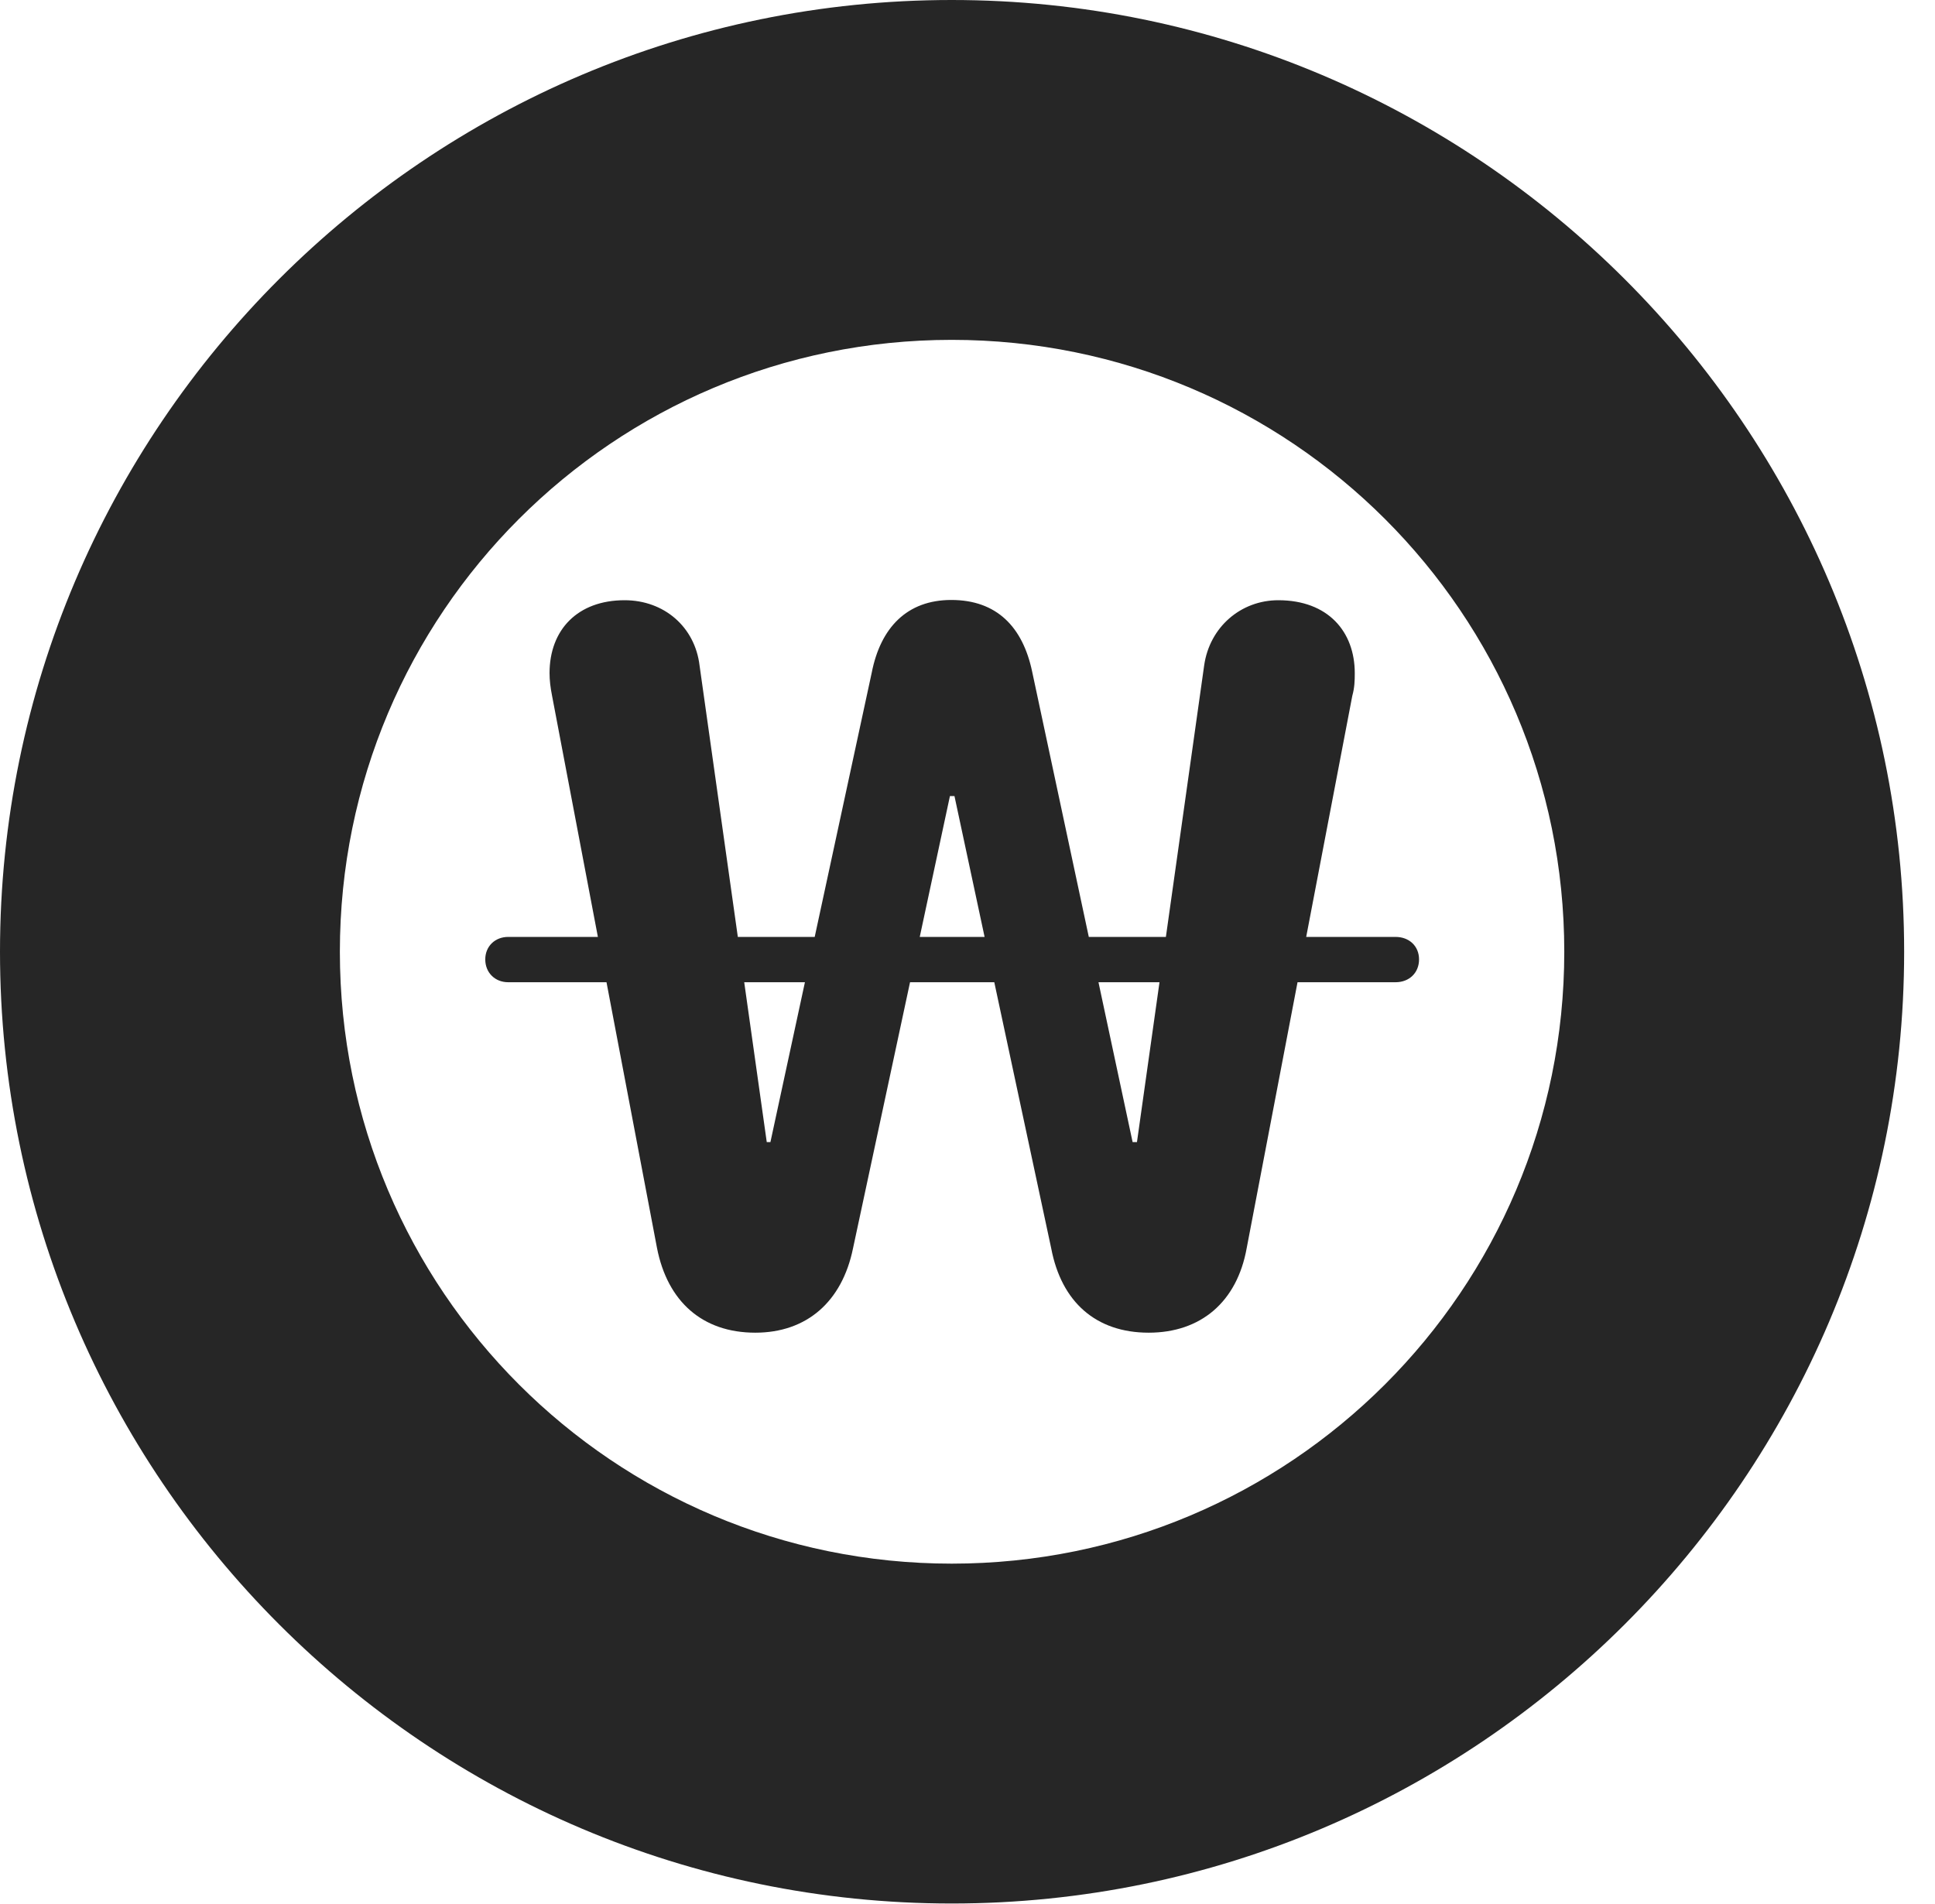 <?xml version="1.0" encoding="UTF-8"?>
<!--Generator: Apple Native CoreSVG 326-->
<!DOCTYPE svg PUBLIC "-//W3C//DTD SVG 1.1//EN" "http://www.w3.org/Graphics/SVG/1.1/DTD/svg11.dtd">
<svg version="1.1" xmlns="http://www.w3.org/2000/svg" xmlns:xlink="http://www.w3.org/1999/xlink"
       viewBox="0 0 22.637 22.278">
       <g>
              <rect height="22.278" opacity="0" width="22.637" x="0" y="0" />
              <path d="M11.134 22.269C17.272 22.269 22.276 17.272 22.276 11.134C22.276 4.996 17.272 0 11.134 0C4.996 0 0 4.996 0 11.134C0 17.272 4.996 22.269 11.134 22.269ZM11.134 18.293C7.178 18.293 3.976 15.091 3.976 11.134C3.976 7.176 7.178 3.976 11.134 3.976C15.093 3.976 18.3 7.176 18.3 11.134C18.3 15.091 15.093 18.293 11.134 18.293Z"
                     fill="currentColor" fill-opacity="0.85" />
              <path d="M8.836 15.591C9.436 15.591 9.851 15.23 9.979 14.605L11.113 9.313L11.166 9.313L12.298 14.605C12.418 15.234 12.823 15.591 13.438 15.591C14.047 15.591 14.472 15.232 14.585 14.6L15.82 8.141C15.847 8.043 15.849 7.965 15.849 7.875C15.849 7.391 15.538 7.022 14.954 7.022C14.516 7.022 14.15 7.337 14.087 7.786L13.301 13.361L13.25 13.361L12.075 7.858C11.965 7.334 11.66 7.019 11.129 7.019C10.61 7.019 10.301 7.344 10.198 7.87L9.013 13.361L8.97 13.361L8.184 7.786C8.13 7.334 7.769 7.022 7.307 7.022C6.759 7.022 6.429 7.366 6.429 7.875C6.429 7.958 6.439 8.043 6.459 8.143L7.686 14.6C7.809 15.227 8.217 15.591 8.836 15.591ZM5.677 11.224C5.677 11.382 5.794 11.491 5.944 11.491L16.327 11.491C16.485 11.491 16.601 11.382 16.601 11.224C16.601 11.068 16.485 10.961 16.327 10.961L5.944 10.961C5.794 10.961 5.677 11.068 5.677 11.224Z"
                     fill="currentColor" fill-opacity="0.85" />
       </g>
</svg>